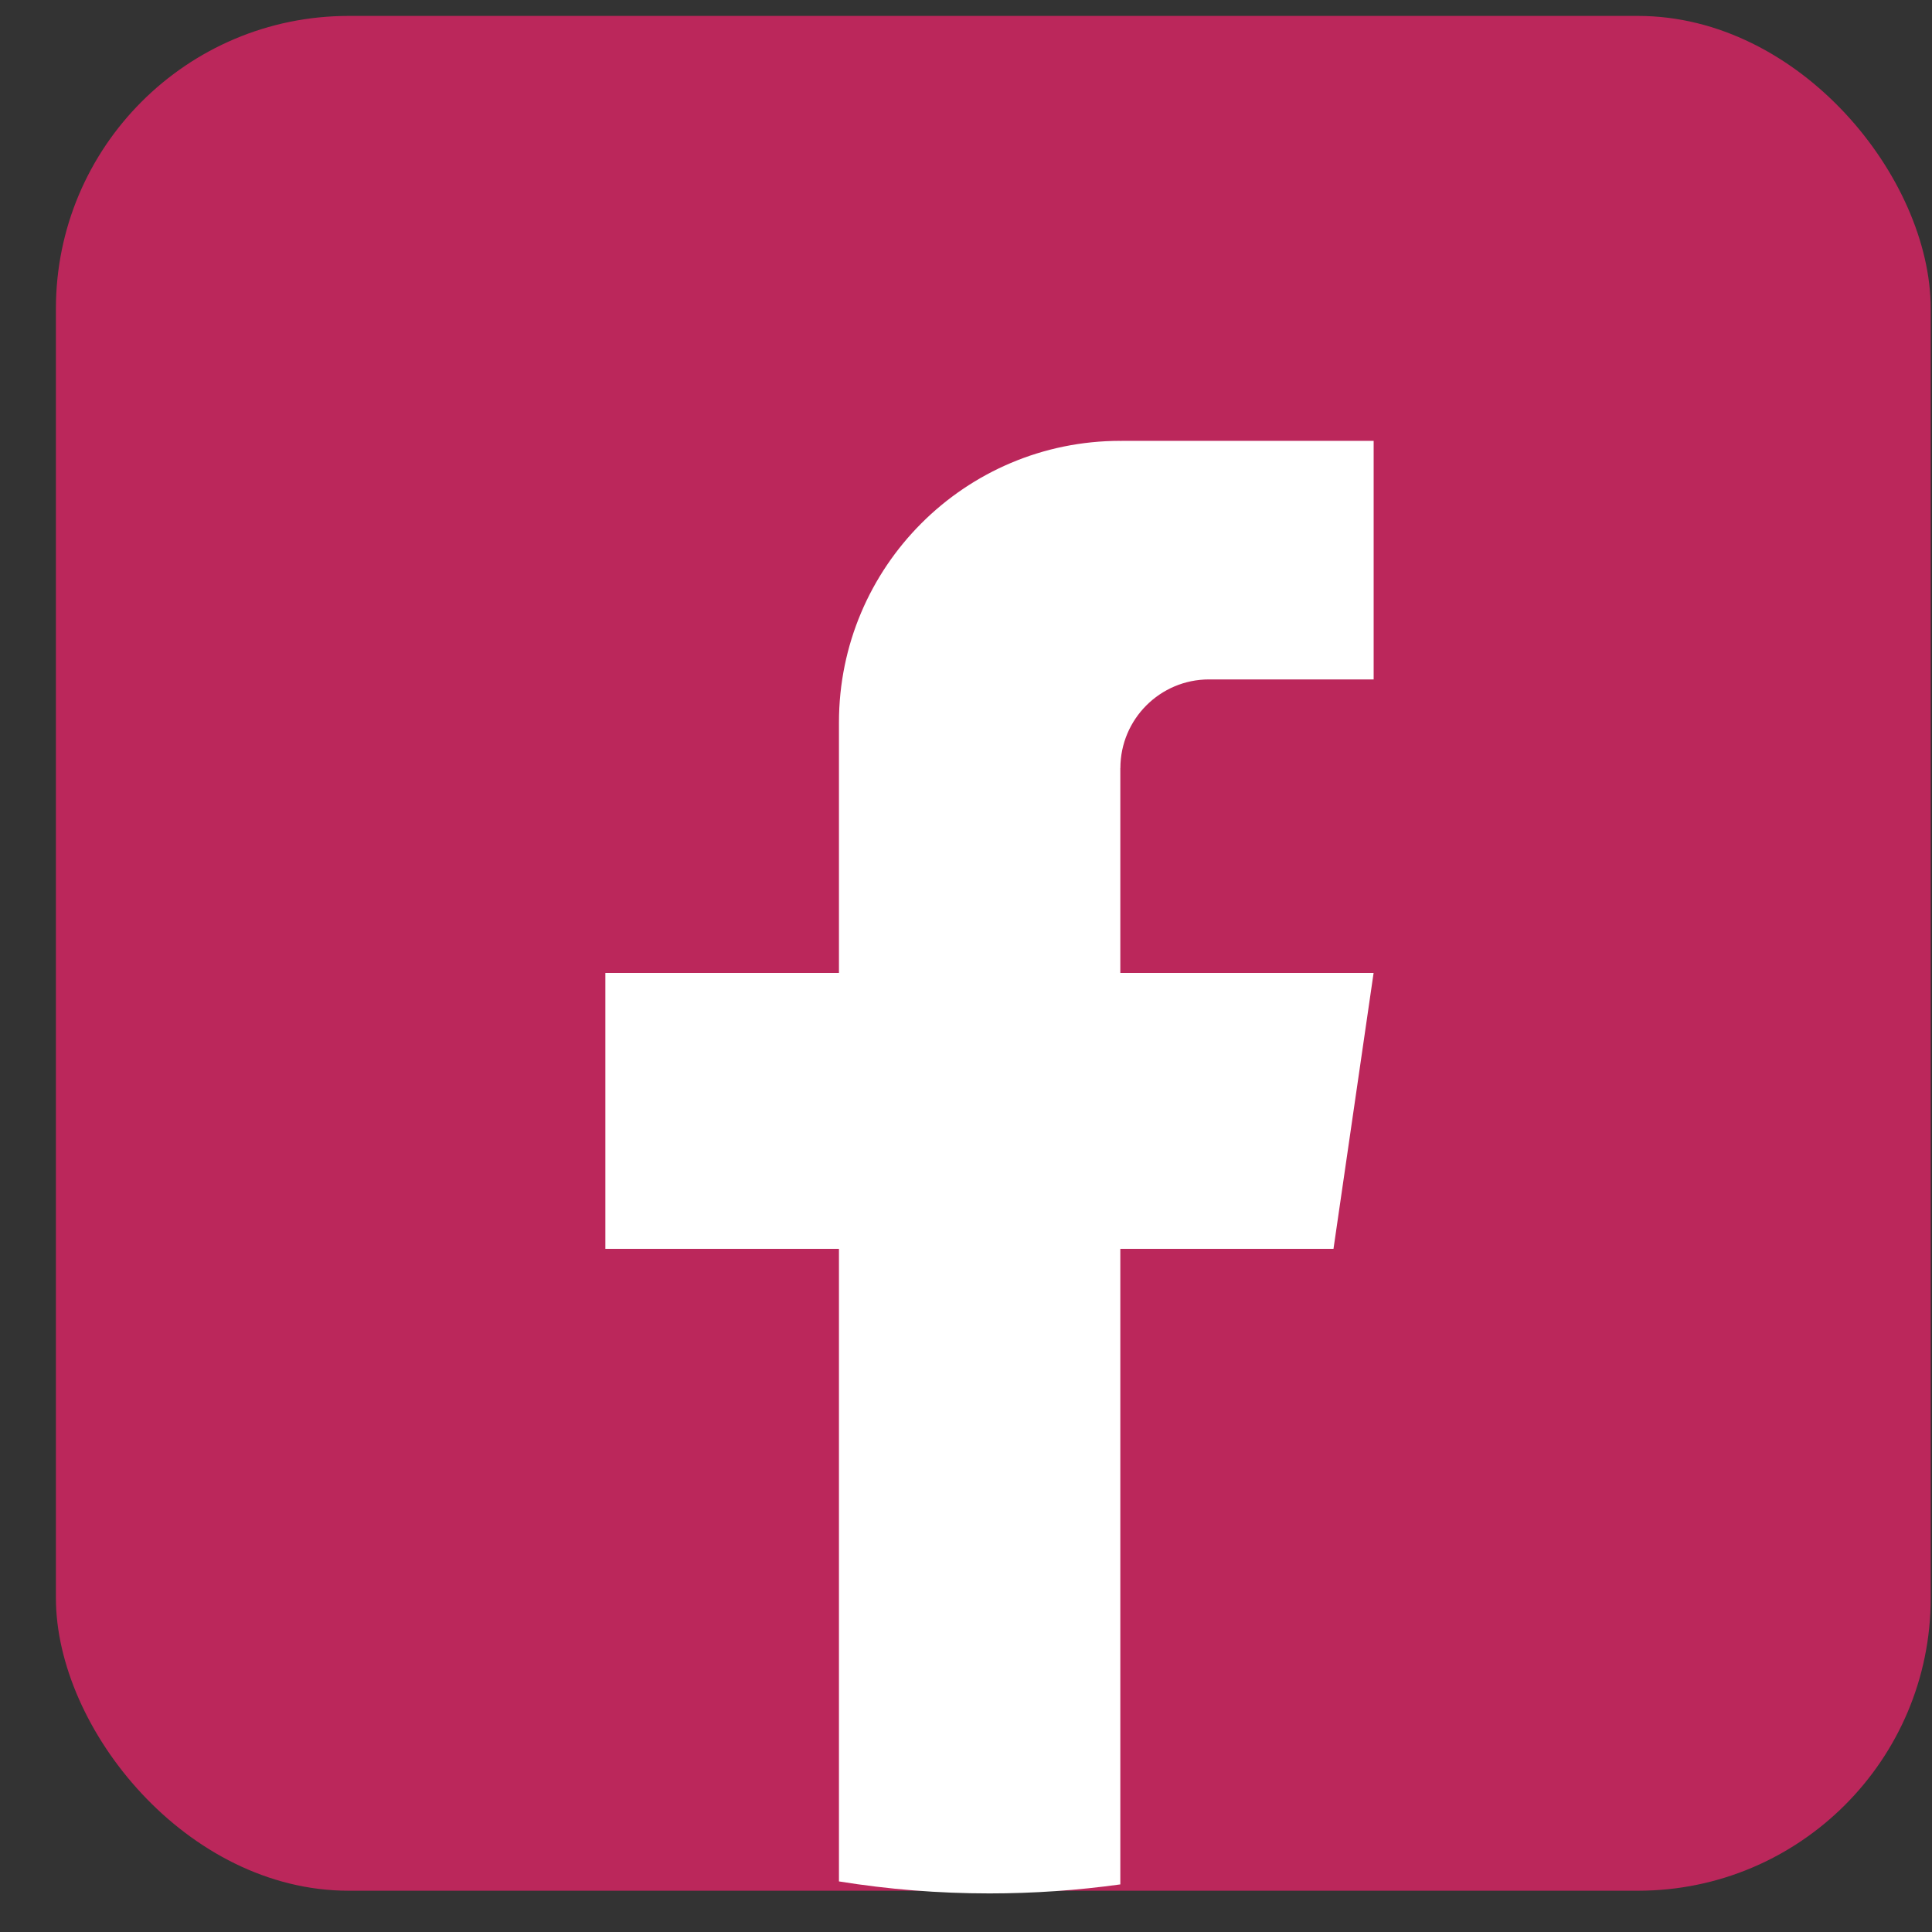 <svg width="33" height="33" viewBox="0 0 33 33" fill="none" xmlns="http://www.w3.org/2000/svg">
<rect x="0" y="0" width="33" height="33" fill="#333333" stroke="none"/>
<rect x="0.955" y="0.272" width="32.023" height="32.023" rx="5" fill="#BB275B"/>
<path d="M19.136 13.121V16.619H23.462L22.777 21.331H19.136V32.187C18.406 32.288 17.659 32.341 16.901 32.341C16.026 32.341 15.167 32.271 14.33 32.136V21.331H10.34V16.619H14.33V12.339C14.33 9.684 16.481 7.53 19.137 7.53V7.533C19.145 7.533 19.152 7.53 19.16 7.53H23.463V11.605H20.651C19.815 11.605 19.137 12.284 19.137 13.12L19.136 13.121Z" fill="white"/>
</svg>
